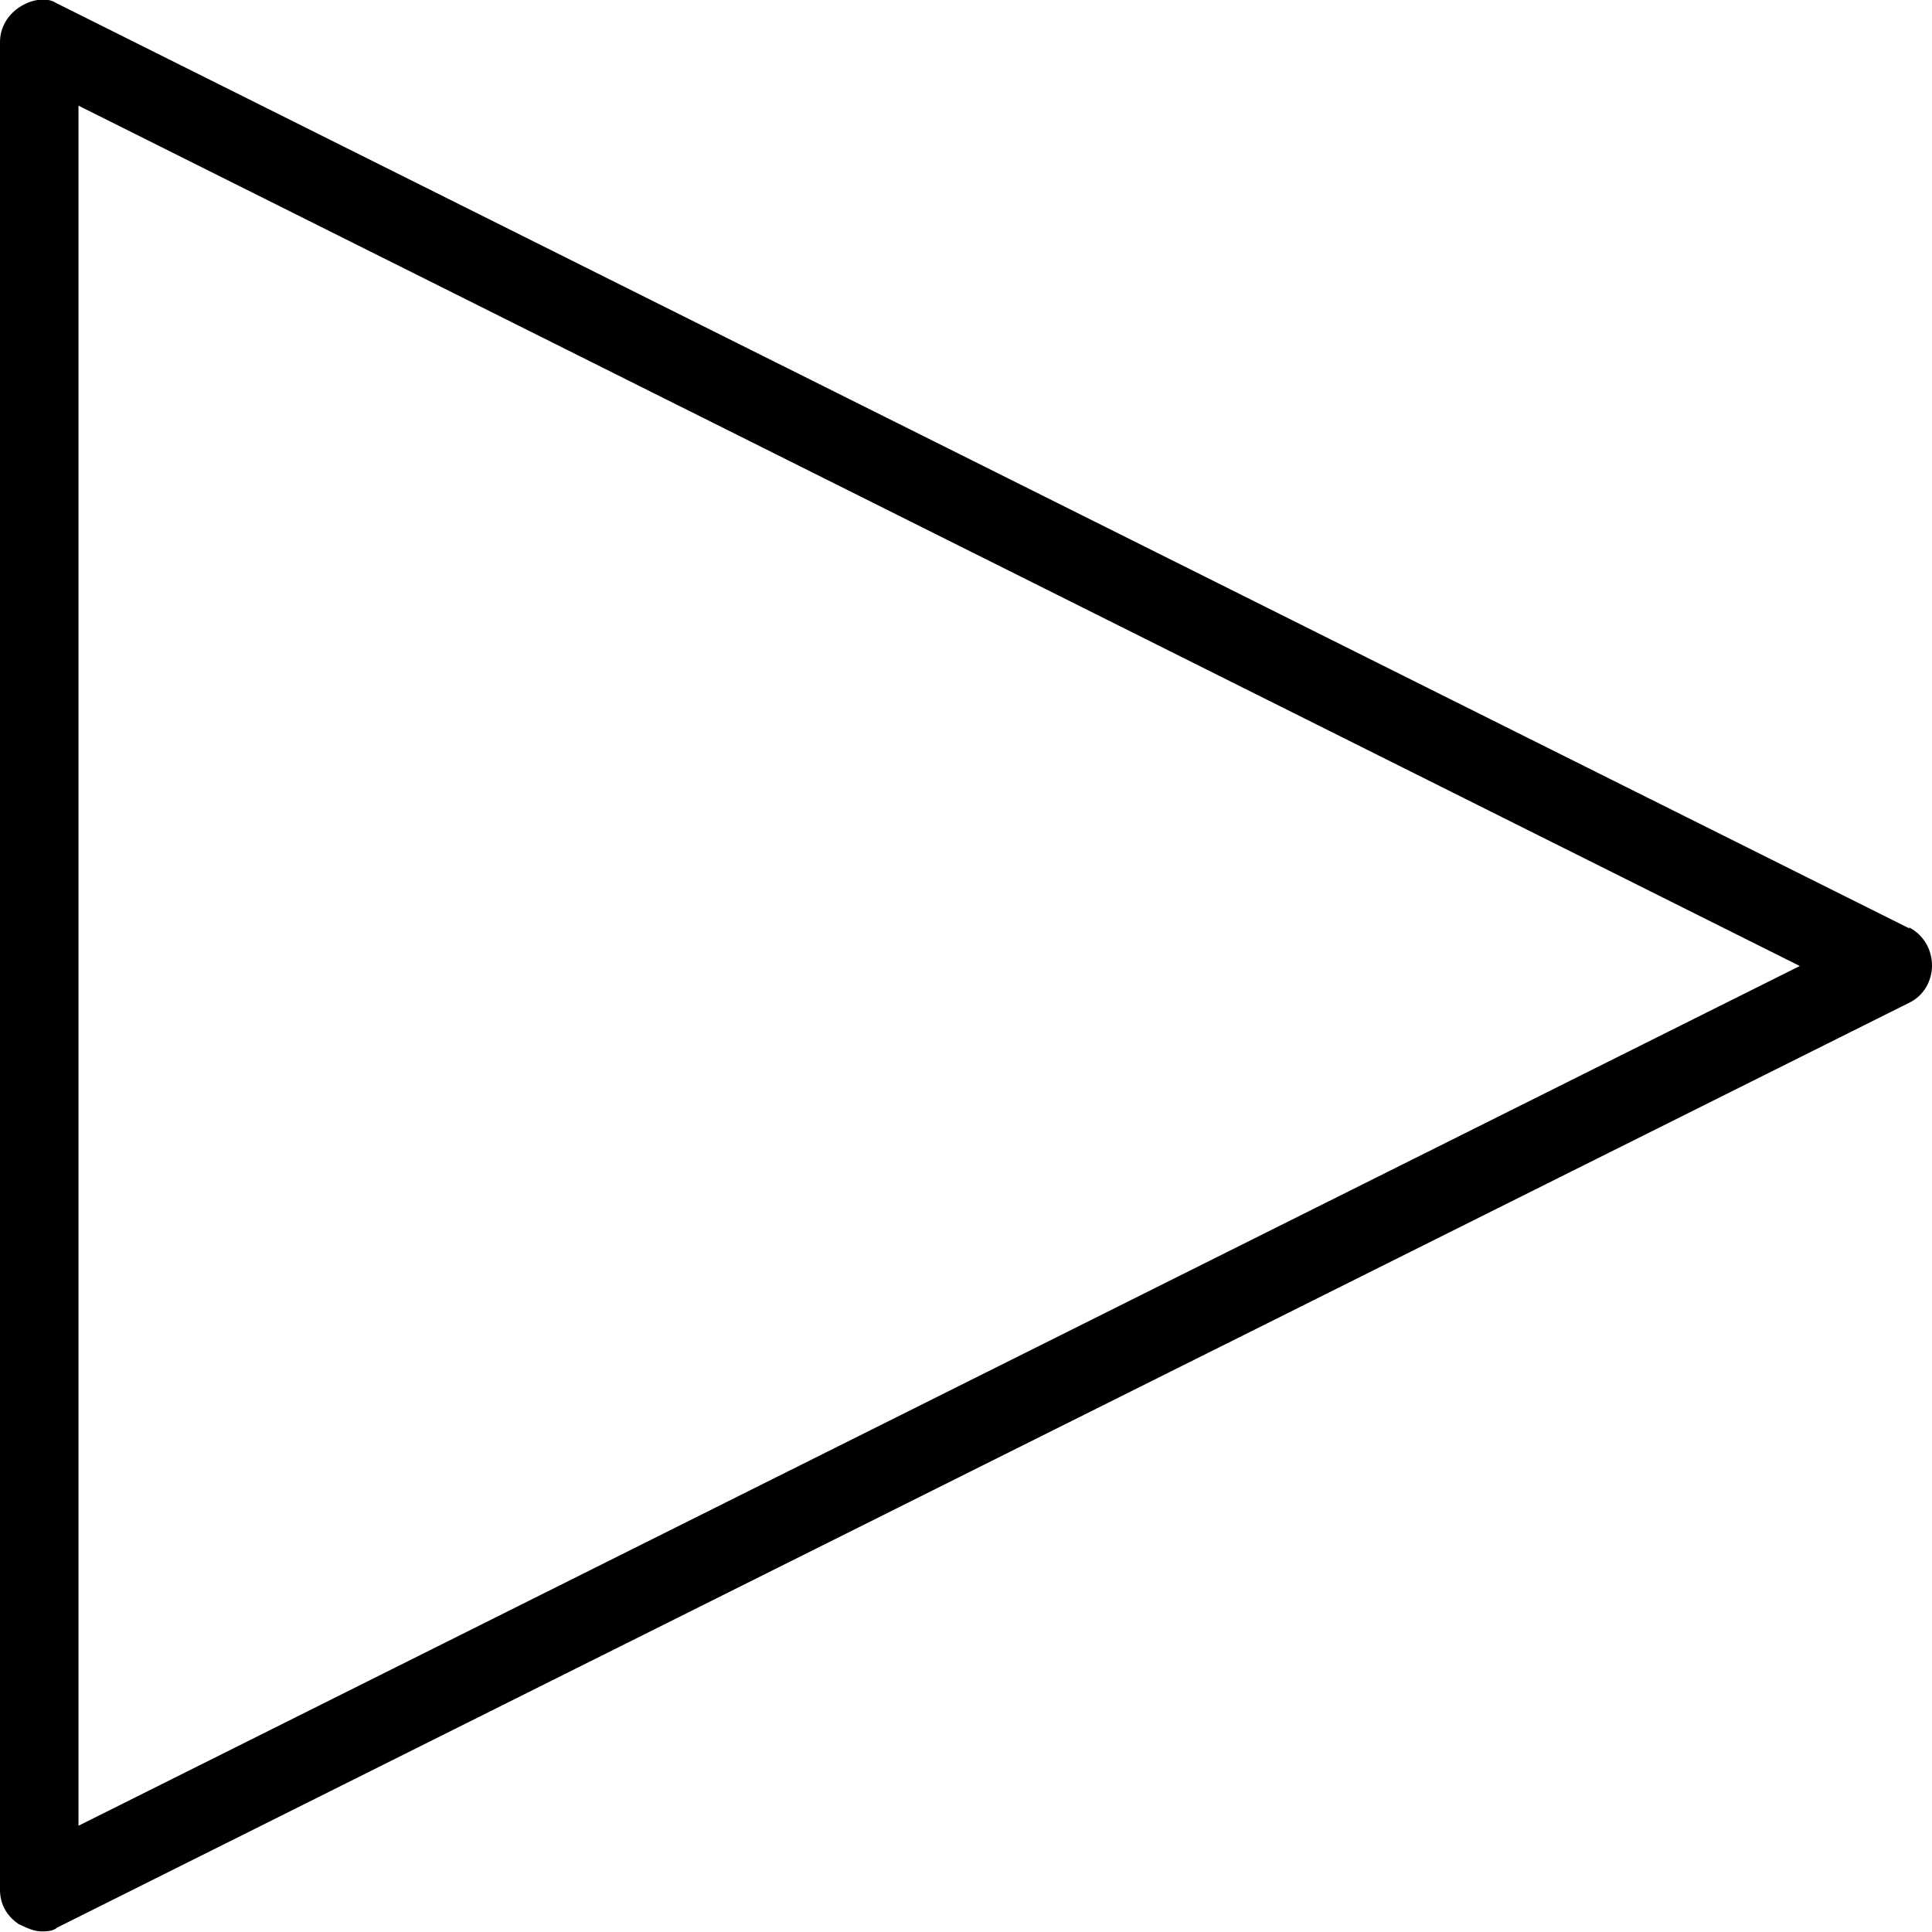 <svg viewBox="0 0 32 32"><path d="M31.63 15.38L.93.05C.76-.06.5 0 .32.12S0 .44 0 .7V31.3c0 .25.12.44.31.57.13.06.25.12.38.12.06 0 .19 0 .25-.06l30.68-15.32c.25-.12.38-.37.38-.62s-.13-.5-.38-.63zM1.3 30.24V1.75L29.81 16z"></path></svg>